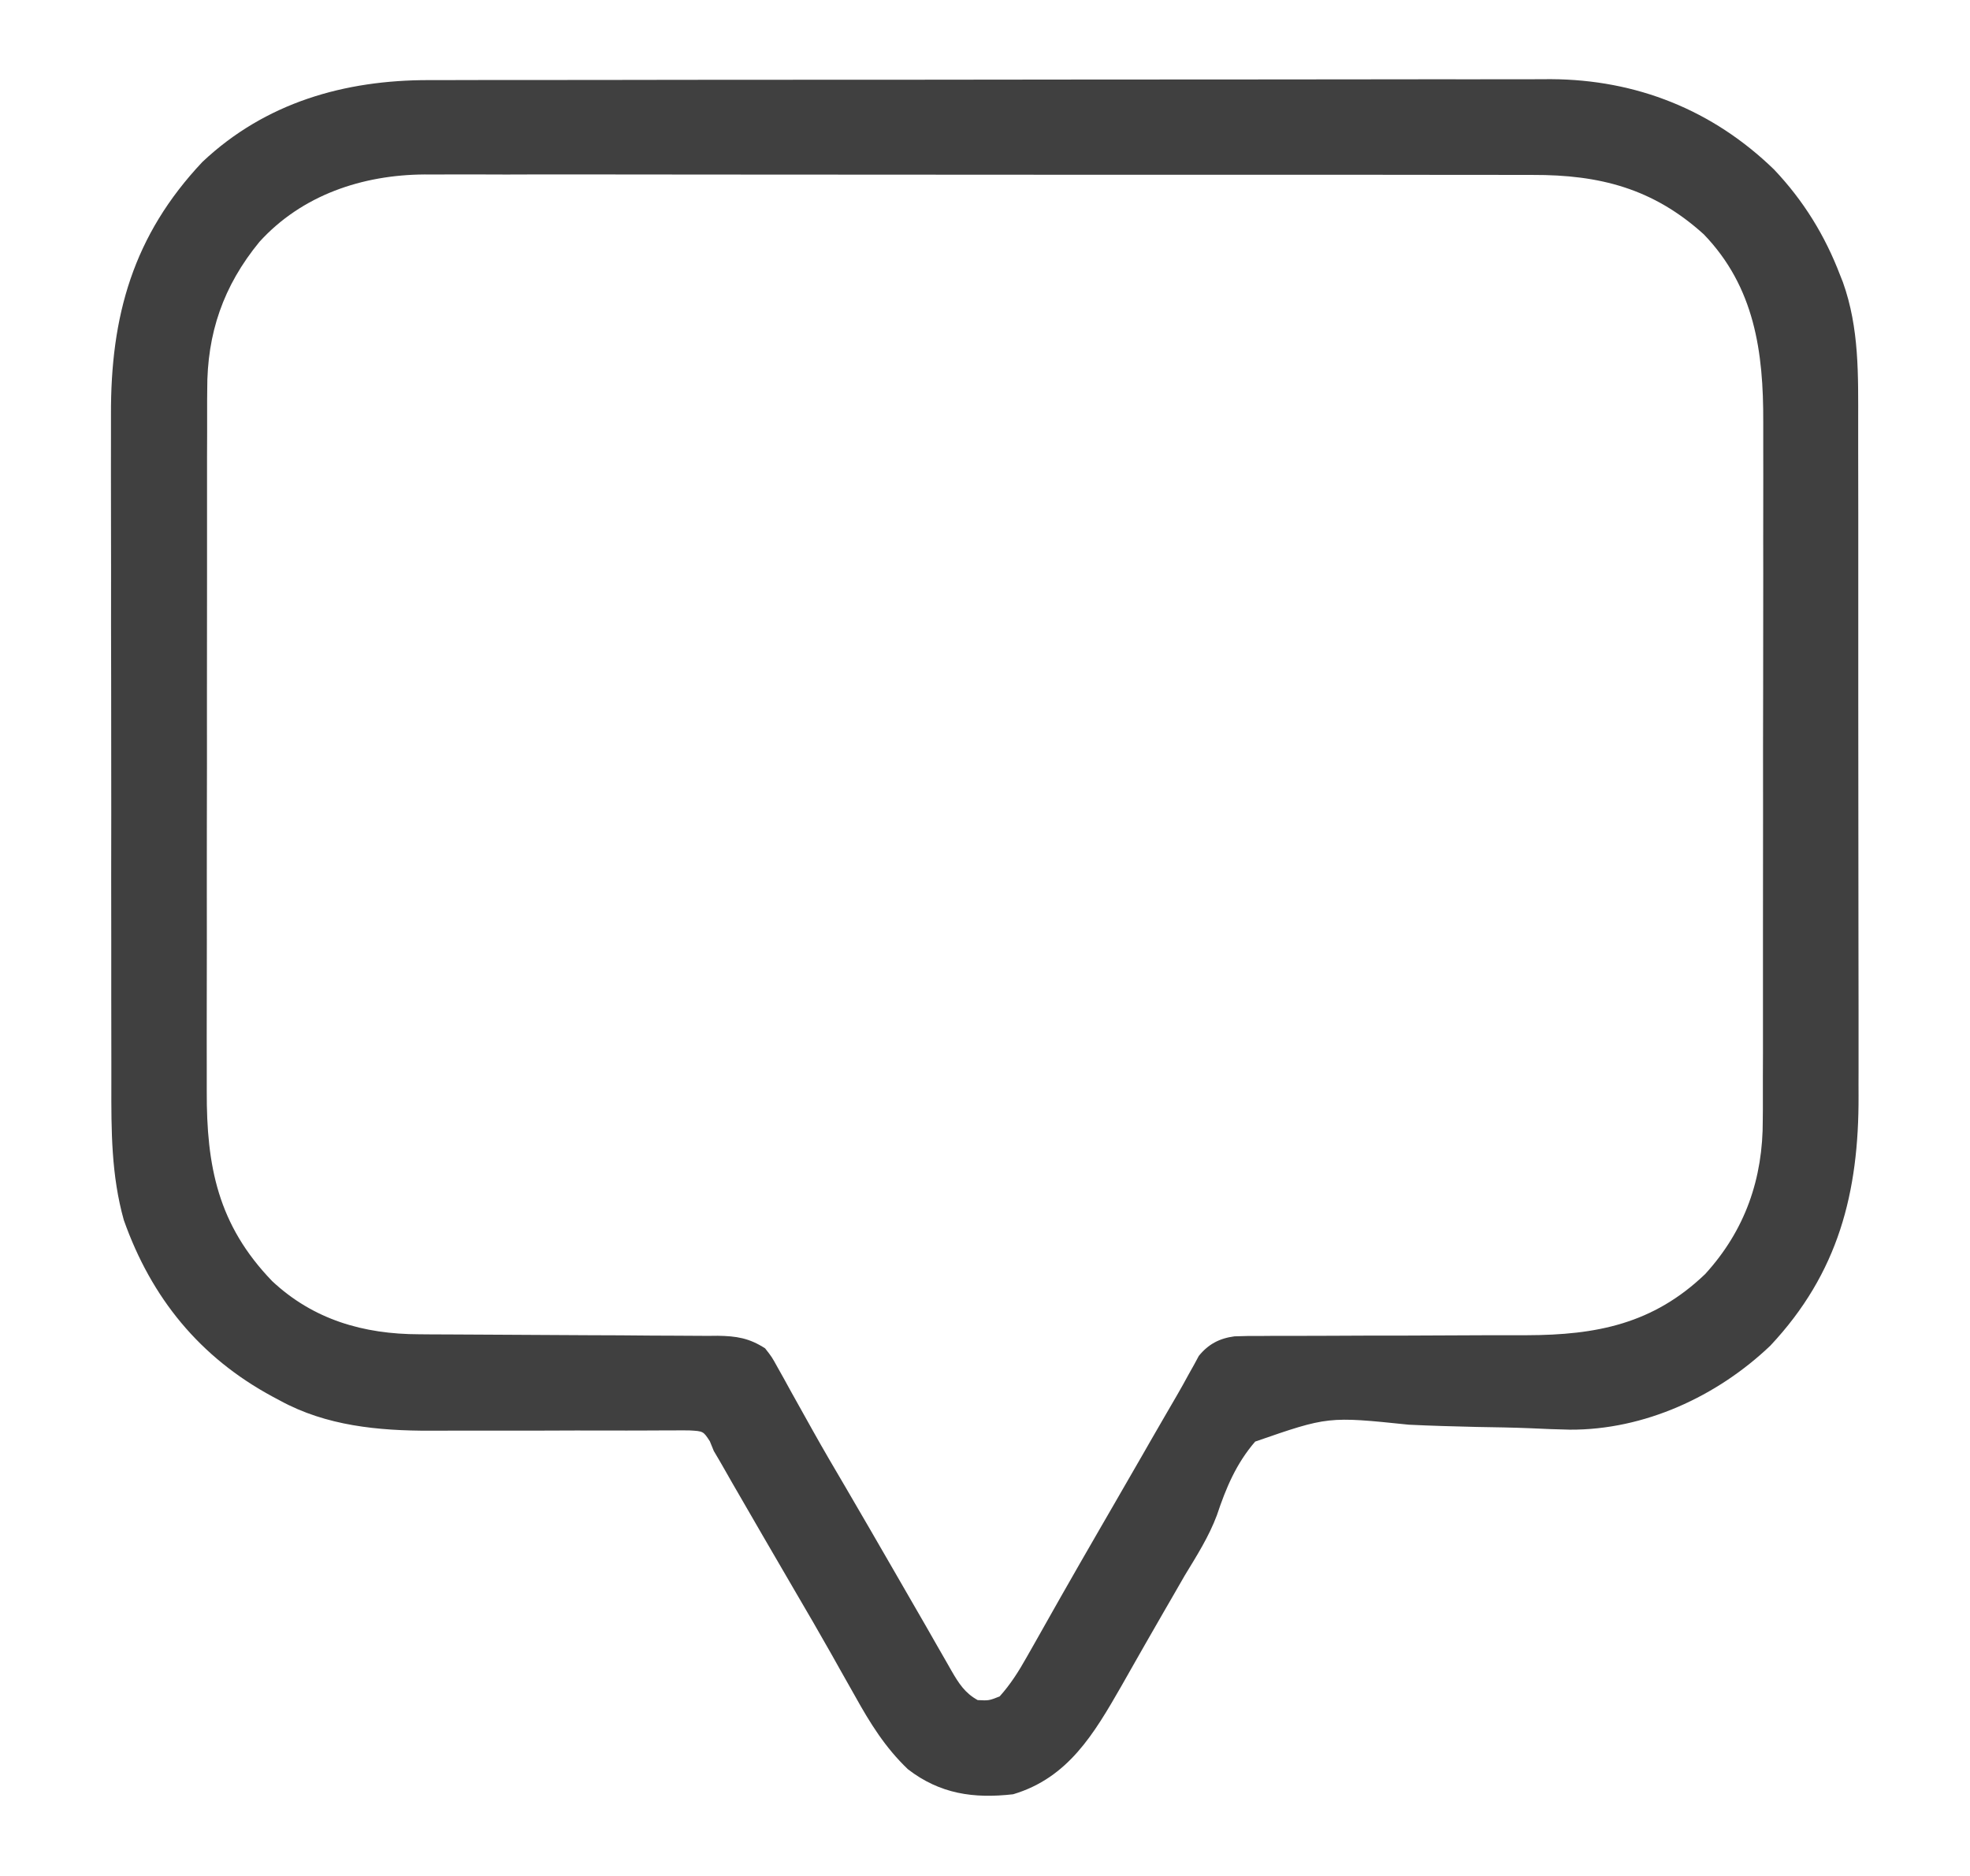 <svg width="21" height="20" viewBox="0 0 21 20" fill="none" xmlns="http://www.w3.org/2000/svg">
<path d="M4.573 0.854C4.626 0.854 4.679 0.854 4.732 0.854C4.877 0.853 5.022 0.853 5.168 0.853C5.324 0.853 5.481 0.853 5.638 0.853C5.981 0.852 6.323 0.852 6.666 0.852C6.88 0.852 7.094 0.851 7.309 0.851C7.902 0.851 8.496 0.85 9.089 0.85C9.127 0.85 9.165 0.85 9.204 0.85C9.242 0.85 9.28 0.85 9.319 0.85C9.396 0.85 9.473 0.85 9.551 0.85C9.589 0.85 9.627 0.85 9.666 0.85C10.286 0.85 10.905 0.849 11.524 0.848C12.161 0.847 12.797 0.847 13.433 0.847C13.79 0.847 14.147 0.847 14.504 0.846C14.809 0.845 15.113 0.845 15.417 0.845C15.572 0.846 15.727 0.846 15.882 0.845C16.024 0.845 16.166 0.845 16.308 0.845C16.384 0.845 16.459 0.845 16.534 0.844C17.444 0.849 18.257 1.172 18.912 1.808C19.226 2.14 19.454 2.51 19.616 2.935C19.625 2.959 19.635 2.983 19.645 3.008C19.821 3.5 19.808 3.999 19.808 4.515C19.808 4.6 19.808 4.685 19.808 4.771C19.809 5.002 19.809 5.232 19.809 5.463C19.809 5.656 19.809 5.85 19.809 6.043C19.809 6.525 19.809 7.007 19.809 7.489C19.809 7.932 19.809 8.375 19.81 8.819C19.811 9.223 19.811 9.626 19.811 10.03C19.811 10.271 19.811 10.512 19.812 10.753C19.812 10.979 19.812 11.206 19.812 11.433C19.811 11.515 19.812 11.598 19.812 11.681C19.816 12.714 19.597 13.573 18.872 14.346C18.303 14.889 17.526 15.246 16.735 15.242C16.596 15.239 16.458 15.234 16.32 15.227C16.128 15.219 15.936 15.216 15.744 15.213C15.502 15.207 15.26 15.201 15.018 15.189C14.157 15.1 14.157 15.1 13.38 15.369C13.178 15.603 13.069 15.863 12.972 16.154C12.886 16.384 12.756 16.588 12.629 16.797C12.58 16.881 12.532 16.965 12.484 17.049C12.46 17.09 12.435 17.132 12.411 17.175C12.346 17.287 12.282 17.399 12.218 17.511C12.179 17.58 12.139 17.649 12.1 17.718C12.051 17.804 12.002 17.89 11.953 17.977C11.662 18.484 11.387 18.954 10.8 19.129C10.379 19.177 10.021 19.126 9.679 18.863C9.437 18.632 9.276 18.373 9.114 18.081C9.059 17.984 9.004 17.886 8.949 17.789C8.921 17.739 8.893 17.689 8.865 17.639C8.734 17.407 8.601 17.178 8.466 16.948C8.243 16.566 8.021 16.183 7.8 15.8C7.777 15.759 7.754 15.719 7.73 15.677C7.709 15.642 7.689 15.606 7.668 15.569C7.639 15.52 7.639 15.52 7.609 15.469C7.596 15.435 7.582 15.401 7.567 15.366C7.497 15.258 7.497 15.258 7.349 15.25C7.288 15.249 7.227 15.249 7.167 15.25C7.133 15.25 7.1 15.25 7.066 15.25C6.994 15.25 6.921 15.25 6.849 15.251C6.734 15.252 6.619 15.251 6.504 15.251C6.259 15.25 6.014 15.251 5.769 15.252C5.486 15.252 5.204 15.253 4.922 15.252C4.809 15.252 4.697 15.252 4.585 15.253C4.034 15.254 3.478 15.202 2.985 14.932C2.96 14.918 2.934 14.905 2.908 14.891C2.129 14.471 1.614 13.838 1.32 13.008C1.186 12.53 1.186 12.057 1.187 11.563C1.187 11.478 1.187 11.393 1.187 11.308C1.186 11.078 1.186 10.849 1.186 10.619C1.186 10.426 1.186 10.234 1.186 10.041C1.185 9.587 1.185 9.133 1.186 8.678C1.186 8.211 1.186 7.744 1.185 7.276C1.184 6.874 1.183 6.471 1.184 6.068C1.184 5.829 1.184 5.589 1.183 5.349C1.182 5.123 1.183 4.898 1.183 4.672C1.183 4.59 1.183 4.507 1.183 4.425C1.178 3.368 1.419 2.51 2.158 1.726C2.83 1.093 3.673 0.853 4.573 0.854ZM2.766 2.578C2.38 3.048 2.206 3.555 2.209 4.158C2.208 4.193 2.208 4.228 2.208 4.264C2.208 4.38 2.208 4.496 2.208 4.611C2.208 4.695 2.208 4.779 2.207 4.862C2.207 5.088 2.207 5.315 2.207 5.541C2.207 5.73 2.207 5.919 2.207 6.108C2.206 6.555 2.206 7.001 2.206 7.448C2.207 7.908 2.206 8.368 2.205 8.828C2.205 9.223 2.204 9.619 2.205 10.014C2.205 10.25 2.205 10.486 2.204 10.722C2.203 10.944 2.204 11.166 2.204 11.388C2.204 11.469 2.204 11.55 2.204 11.631C2.201 12.433 2.322 13.057 2.901 13.658C3.341 14.07 3.876 14.224 4.468 14.225C4.505 14.225 4.542 14.226 4.58 14.226C4.66 14.226 4.74 14.226 4.82 14.227C4.947 14.227 5.074 14.228 5.201 14.229C5.561 14.231 5.921 14.233 6.282 14.235C6.502 14.235 6.723 14.237 6.943 14.239C7.027 14.239 7.111 14.239 7.195 14.24C7.313 14.24 7.43 14.241 7.548 14.242C7.582 14.242 7.617 14.242 7.652 14.241C7.849 14.244 7.986 14.265 8.156 14.375C8.228 14.467 8.228 14.467 8.288 14.576C8.311 14.616 8.334 14.657 8.357 14.699C8.393 14.765 8.393 14.765 8.43 14.832C8.455 14.878 8.481 14.924 8.507 14.97C8.56 15.064 8.613 15.159 8.665 15.253C8.779 15.457 8.897 15.658 9.016 15.86C9.183 16.146 9.35 16.434 9.516 16.722C9.59 16.85 9.664 16.979 9.738 17.107C9.824 17.255 9.909 17.403 9.993 17.551C10.028 17.612 10.062 17.672 10.097 17.732C10.112 17.759 10.127 17.786 10.143 17.813C10.22 17.946 10.286 18.05 10.422 18.125C10.541 18.131 10.541 18.131 10.656 18.086C10.772 17.957 10.859 17.819 10.944 17.668C10.981 17.603 10.981 17.603 11.019 17.536C11.038 17.502 11.038 17.502 11.058 17.467C11.113 17.369 11.169 17.271 11.224 17.173C11.253 17.122 11.282 17.072 11.31 17.021C11.45 16.775 11.591 16.529 11.733 16.284C11.781 16.201 11.829 16.118 11.877 16.035C11.901 15.994 11.925 15.952 11.949 15.91C12.027 15.775 12.105 15.641 12.182 15.506C12.209 15.46 12.235 15.414 12.261 15.368C12.311 15.282 12.361 15.196 12.41 15.11C12.455 15.032 12.5 14.954 12.546 14.876C12.588 14.803 12.63 14.729 12.67 14.654C12.69 14.619 12.709 14.584 12.729 14.549C12.745 14.518 12.762 14.487 12.779 14.456C12.88 14.331 12.999 14.268 13.159 14.247C13.256 14.243 13.352 14.242 13.449 14.243C13.485 14.243 13.522 14.242 13.56 14.242C13.639 14.242 13.718 14.242 13.797 14.242C13.923 14.242 14.049 14.242 14.175 14.241C14.443 14.239 14.71 14.239 14.977 14.239C15.287 14.238 15.596 14.237 15.905 14.235C16.029 14.235 16.152 14.235 16.276 14.235C17.018 14.233 17.622 14.115 18.177 13.583C18.604 13.115 18.794 12.564 18.791 11.938C18.792 11.903 18.792 11.868 18.792 11.832C18.792 11.717 18.792 11.602 18.792 11.486C18.792 11.403 18.792 11.32 18.793 11.237C18.793 11.011 18.793 10.786 18.793 10.561C18.793 10.373 18.793 10.184 18.793 9.996C18.794 9.552 18.794 9.107 18.794 8.663C18.793 8.205 18.794 7.747 18.795 7.29C18.795 6.896 18.796 6.502 18.796 6.108C18.795 5.874 18.796 5.639 18.796 5.404C18.797 5.183 18.796 4.962 18.796 4.741C18.796 4.66 18.796 4.58 18.796 4.499C18.799 3.753 18.704 3.06 18.162 2.498C17.622 2.009 17.052 1.863 16.34 1.865C16.287 1.865 16.235 1.865 16.182 1.865C16.039 1.864 15.896 1.864 15.752 1.864C15.597 1.864 15.442 1.864 15.287 1.864C14.984 1.863 14.68 1.863 14.377 1.863C14.13 1.863 13.884 1.863 13.637 1.863C13.602 1.863 13.567 1.863 13.53 1.863C13.459 1.863 13.388 1.863 13.316 1.863C12.647 1.863 11.978 1.863 11.308 1.863C10.697 1.863 10.085 1.863 9.473 1.862C8.845 1.861 8.216 1.861 7.587 1.861C7.234 1.861 6.882 1.861 6.529 1.86C6.229 1.86 5.928 1.86 5.628 1.86C5.475 1.861 5.322 1.861 5.169 1.86C5.028 1.86 4.888 1.86 4.748 1.86C4.673 1.861 4.599 1.86 4.525 1.86C3.864 1.864 3.219 2.079 2.766 2.578Z" fill="black" fill-opacity="0.75"/>
</svg>
